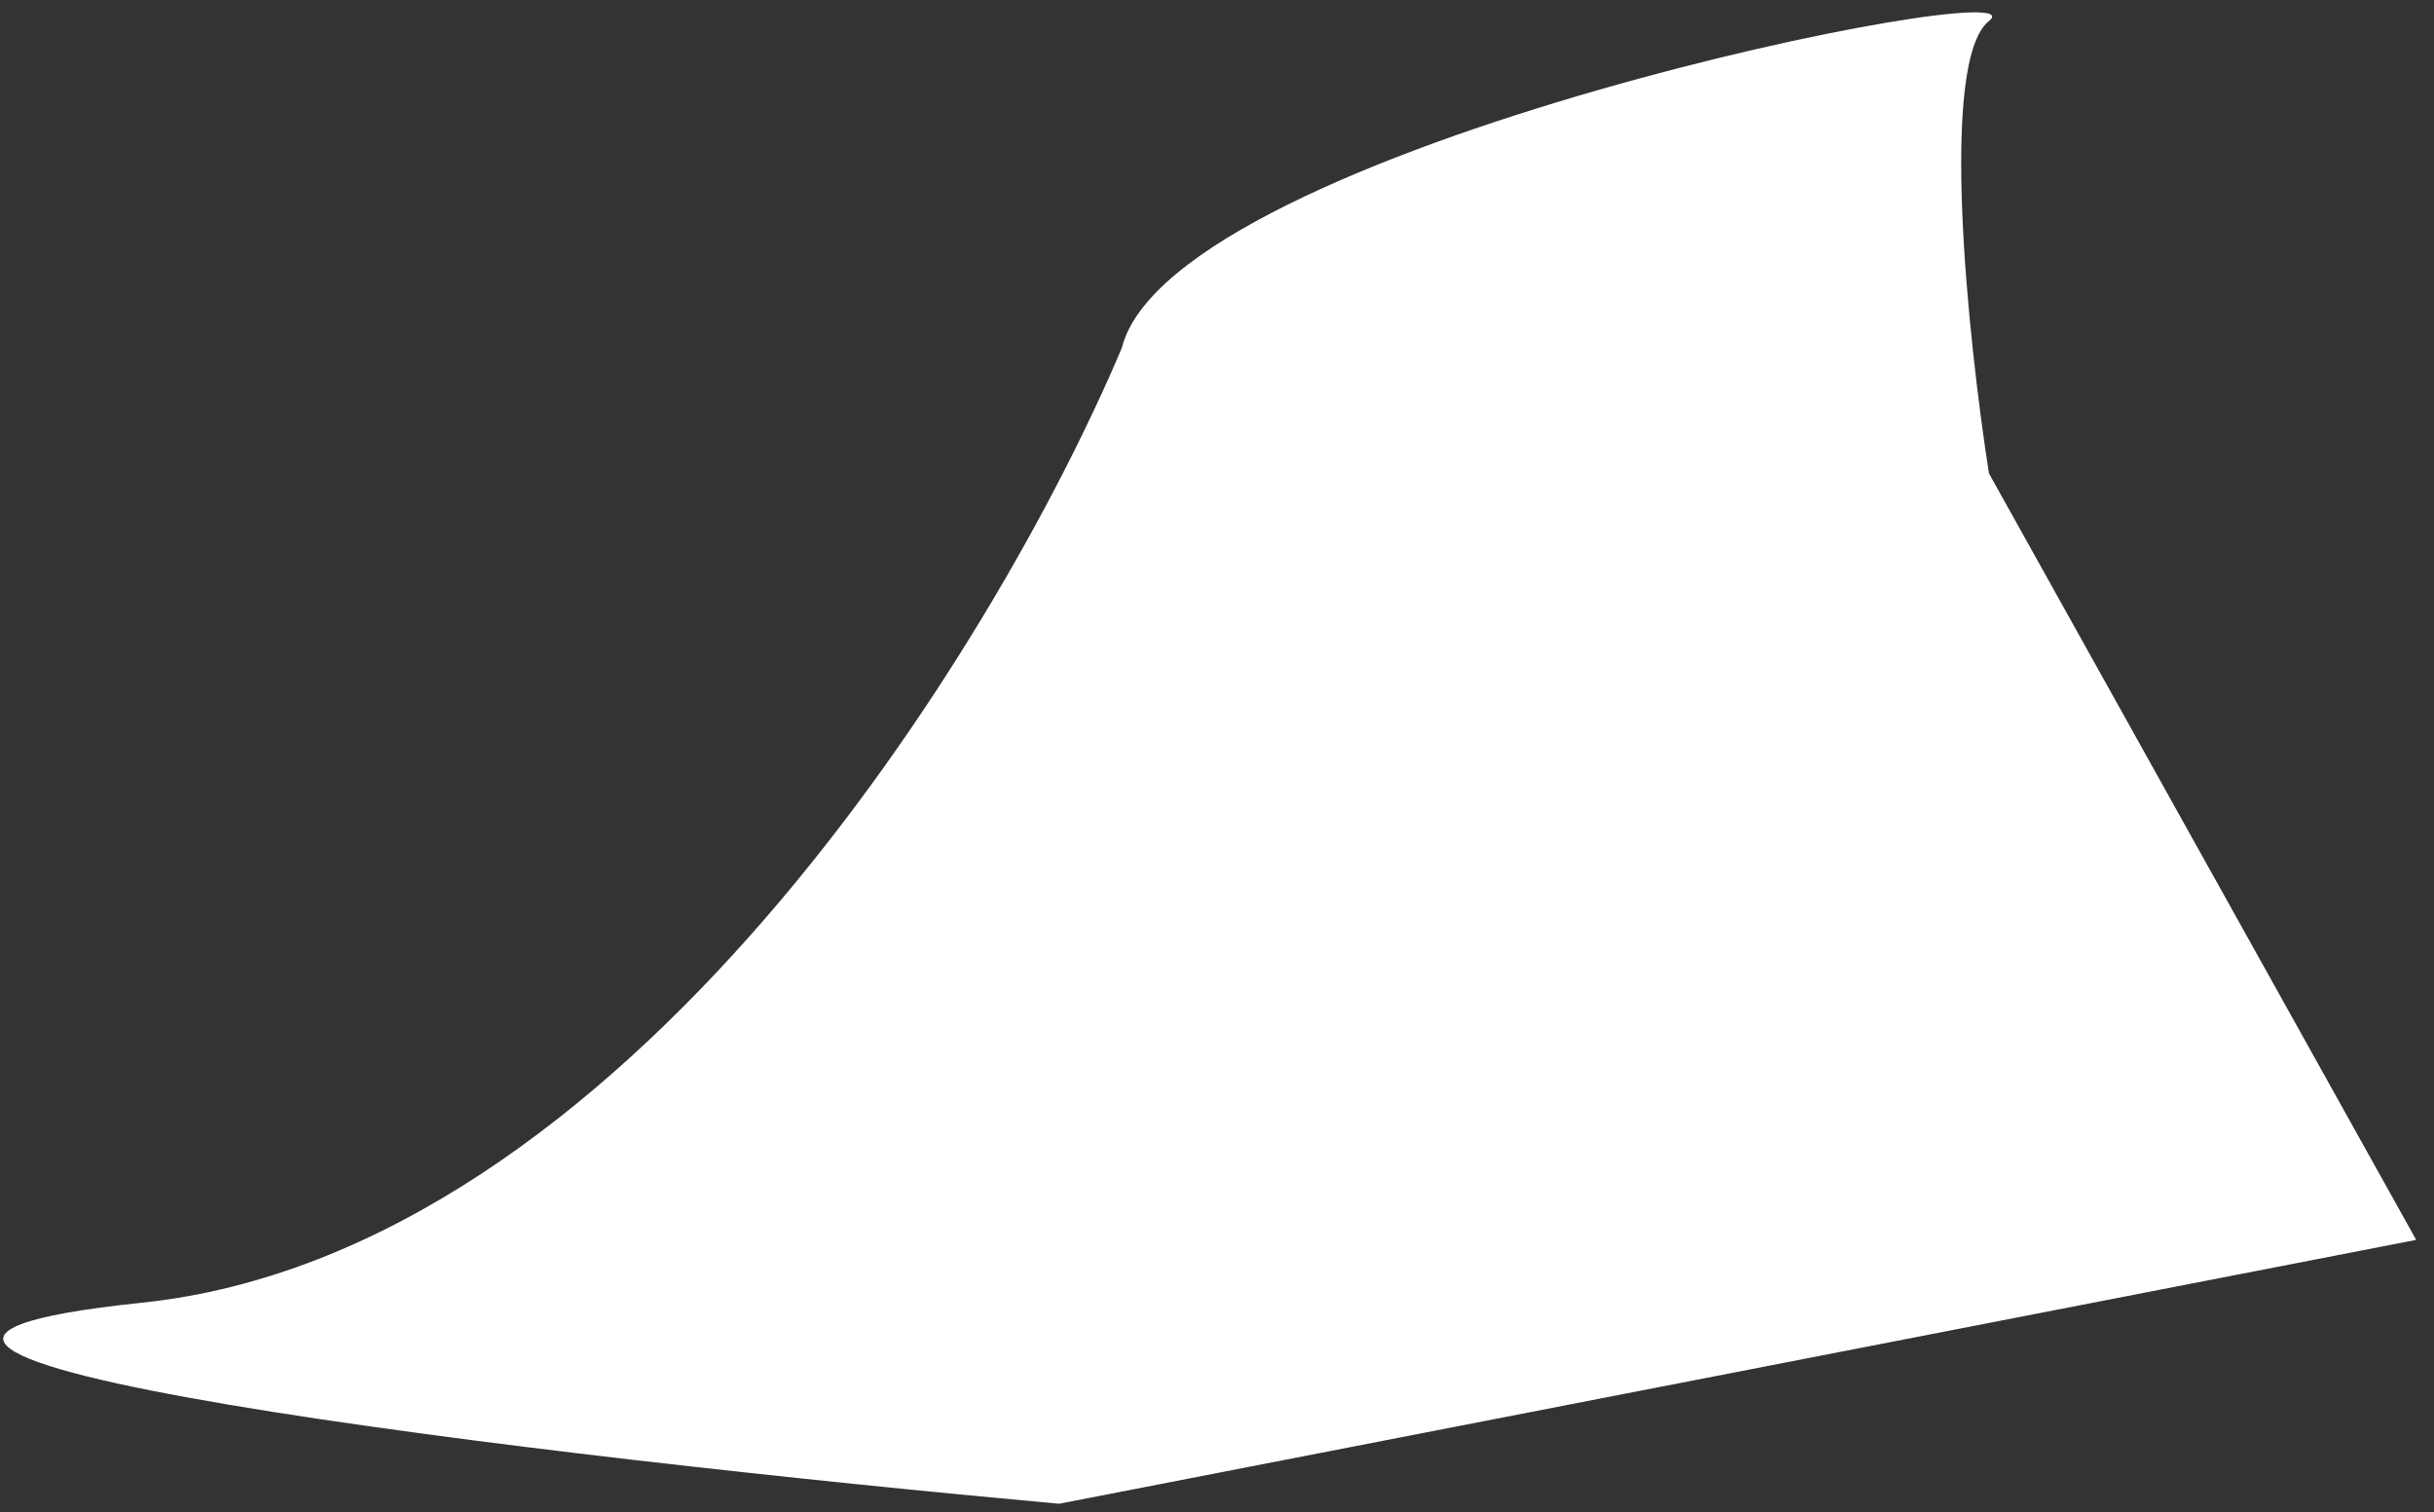 <svg xmlns="http://www.w3.org/2000/svg" width="103" height="64" viewBox="0 0 103 64" fill="none">
  <rect x="0" y="0" width="103" height="64" fill="#333333" stroke="none"/>
  <path
    d="M84.167 0.889C82.04 2.59 83.28 14.36 84.167 20.032L102.246 52.468L44.817 63.635C23.37 61.685 -14.419 57.254 6 55.127C26.419 53 42.159 27.299 47.476 14.714C49.603 6.206 86.825 -1.238 84.167 0.889Z"
    fill="white" />
</svg>